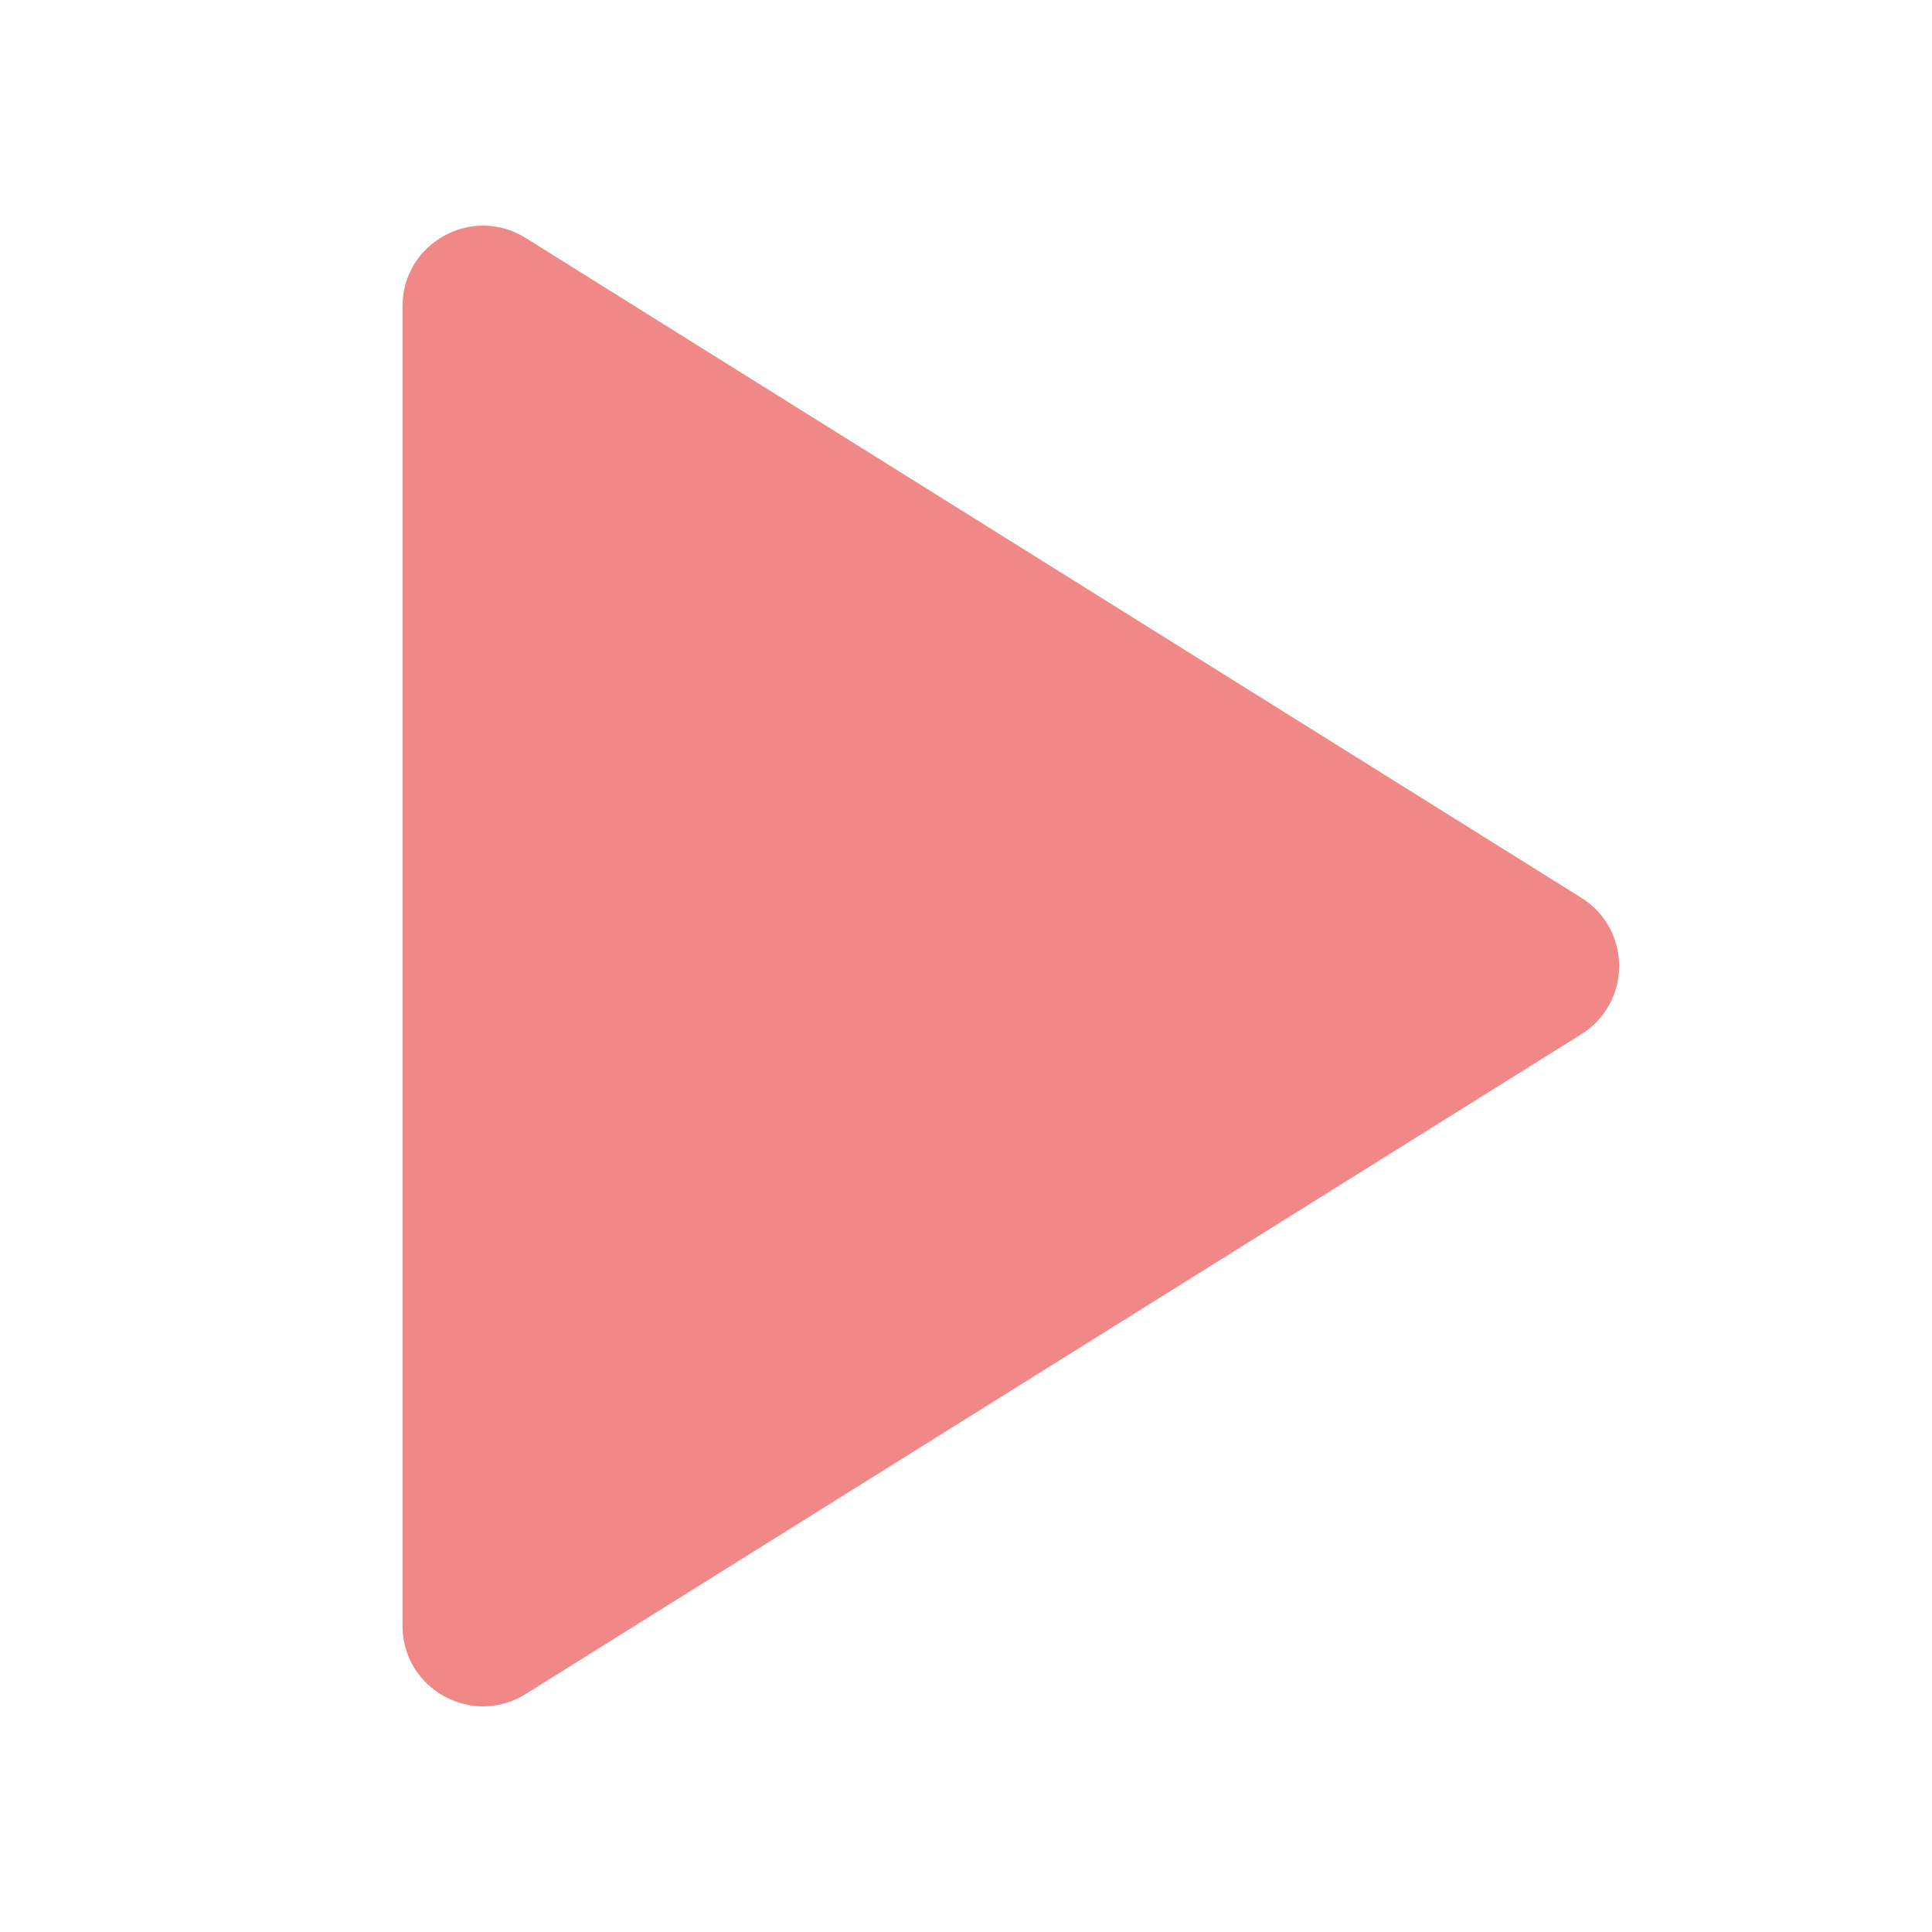 <svg width="24" height="24" viewBox="0 0 24 24" fill="none" xmlns="http://www.w3.org/2000/svg">
<path d="M19.643 12.848C20.27 12.456 20.27 11.544 19.643 11.152L6.53 2.956C5.864 2.54 5 3.019 5 3.804V20.196C5 20.981 5.864 21.46 6.53 21.044L19.643 12.848Z" fill="#F18888"/>
</svg>
